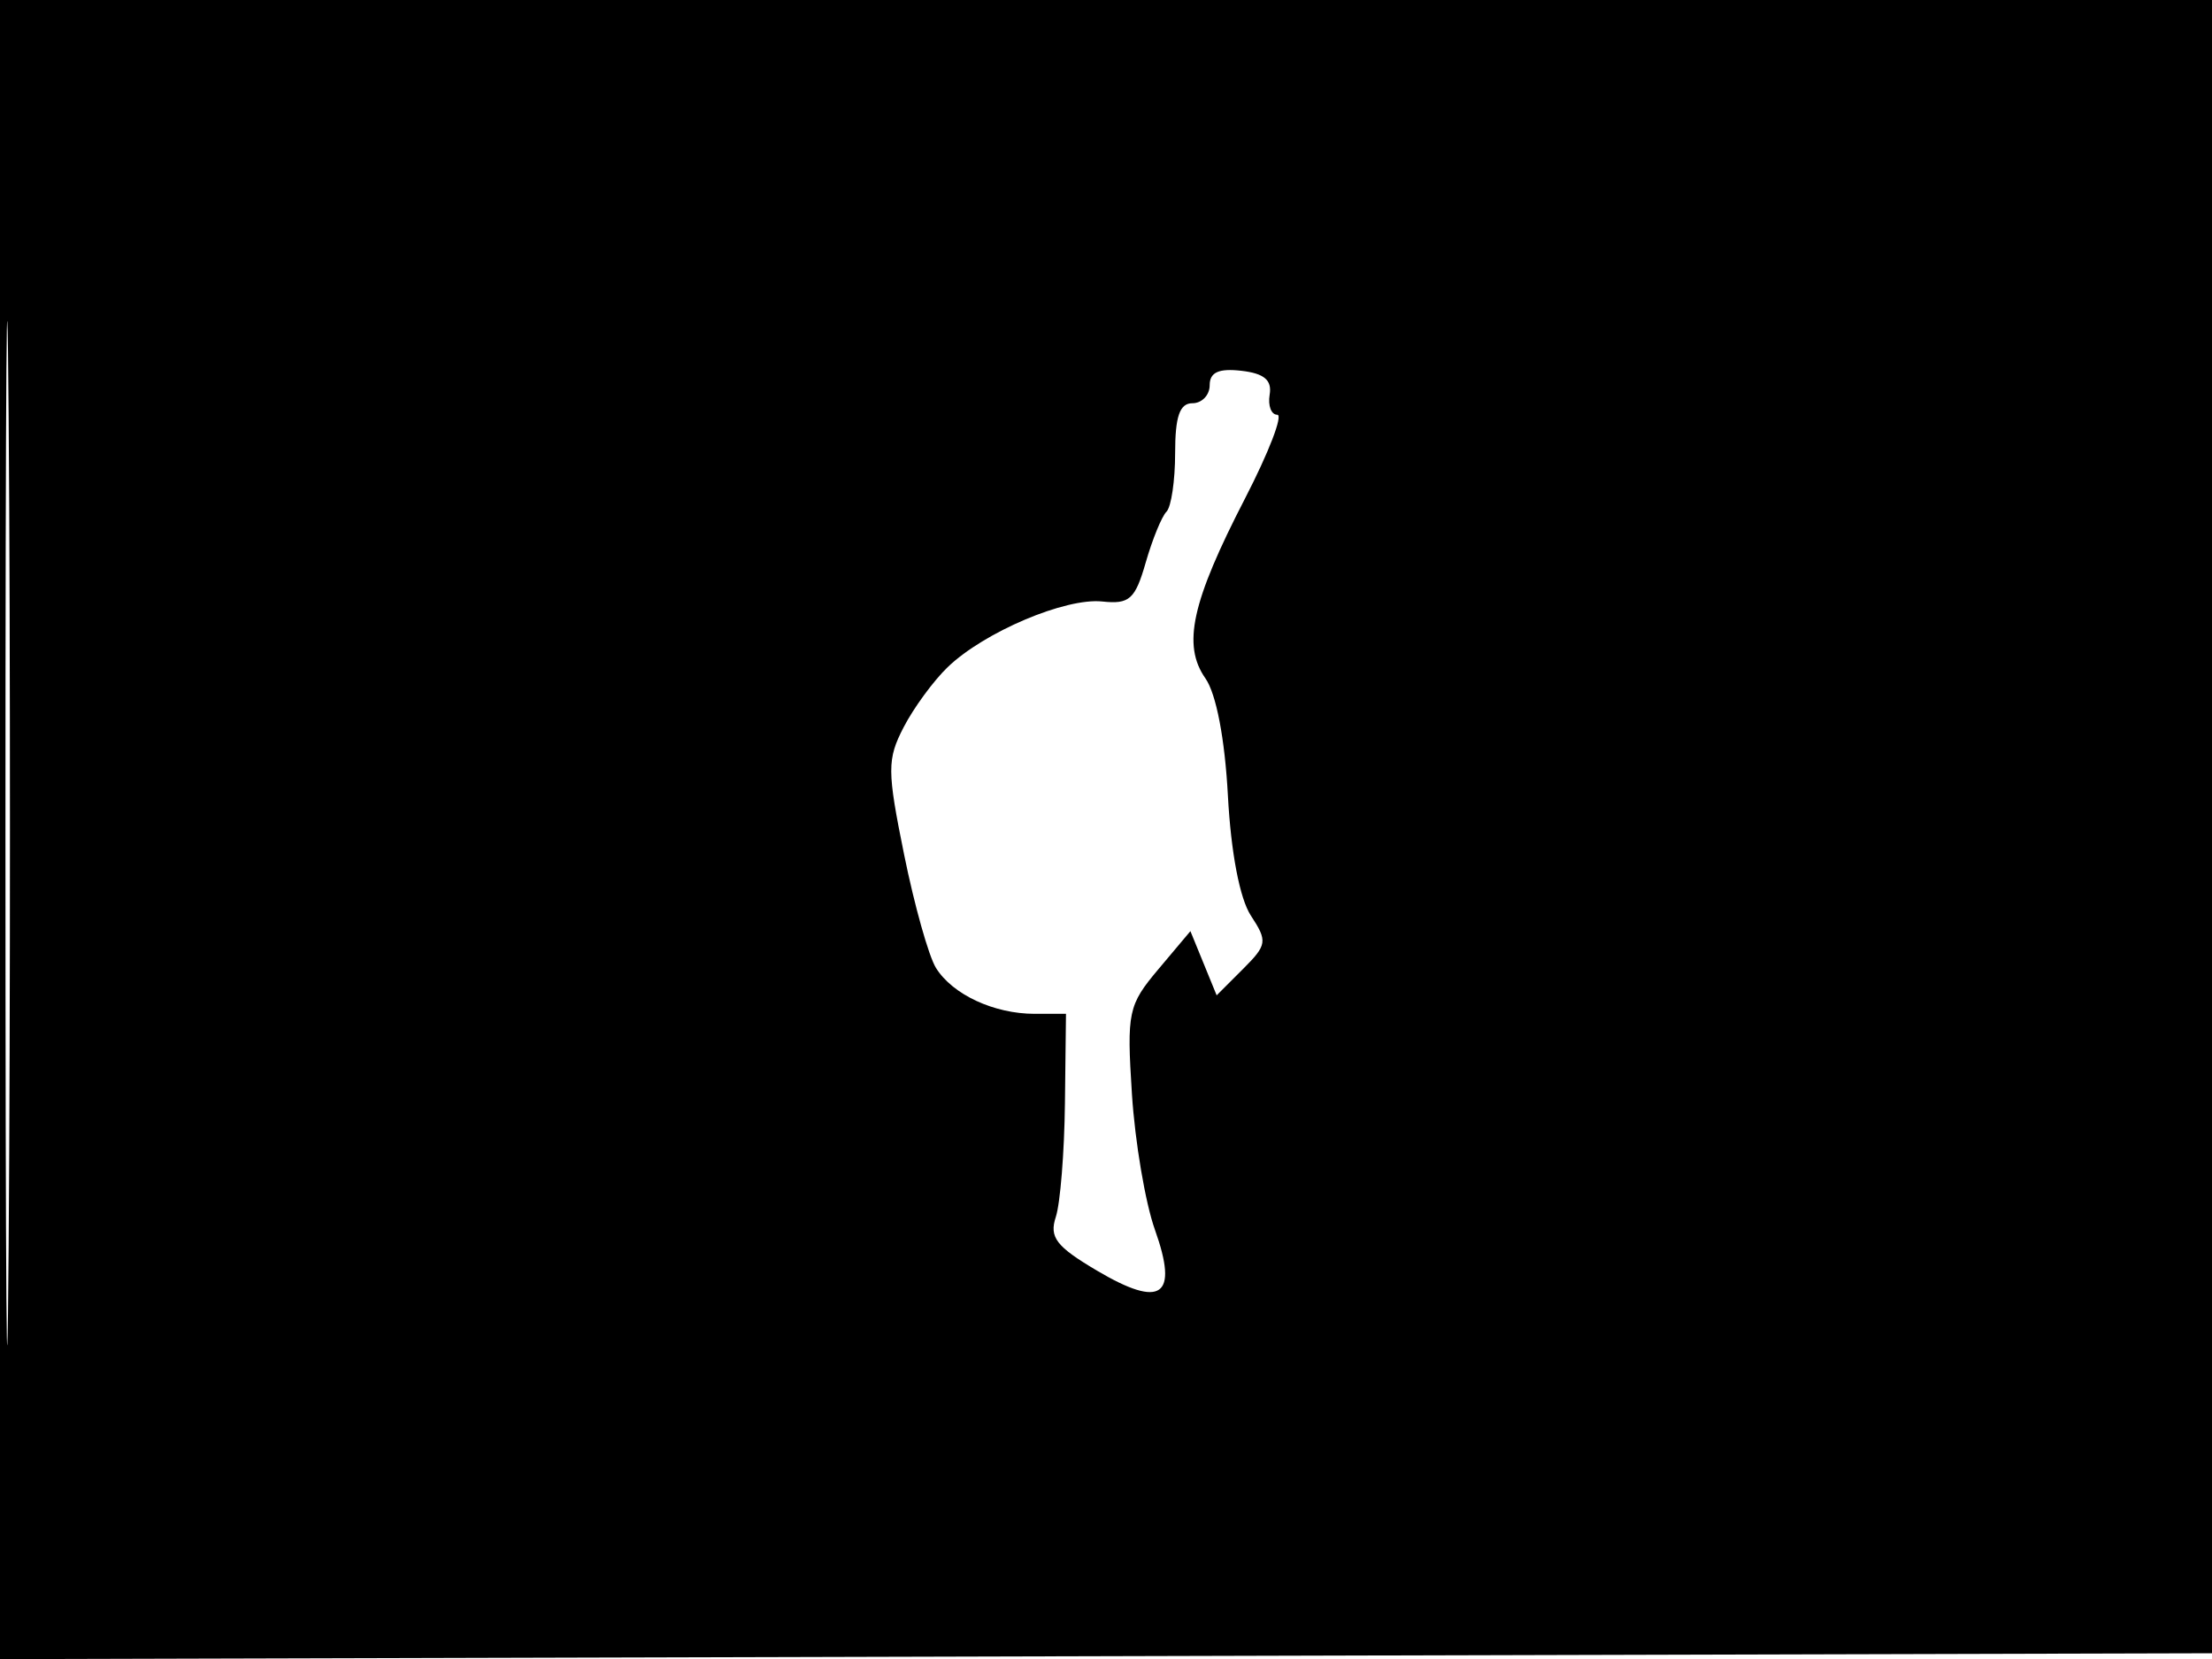<svg xmlns="http://www.w3.org/2000/svg" width="192" height="144" viewBox="0 0 192 144" version="1.1">
	<path d="M -0 72.005 L -0 144.010 96.250 143.755 L 192.500 143.500 192.757 71.750 L 193.013 0 96.507 0 L 0 0 -0 72.005 M 0.474 72.500 C 0.474 112.100, 0.598 128.154, 0.750 108.176 C 0.901 88.198, 0.901 55.798, 0.750 36.176 C 0.598 16.554, 0.474 32.900, 0.474 72.500 M 105 33.434 C 105 34.295, 104.325 35, 103.500 35 C 102.397 35, 102 36.148, 102 39.333 C 102 41.717, 101.662 44.003, 101.250 44.415 C 100.838 44.827, 100.026 46.814, 99.446 48.832 C 98.530 52.018, 98.036 52.462, 95.681 52.210 C 92.480 51.867, 85.427 54.860, 82.261 57.905 C 81.029 59.089, 79.309 61.436, 78.438 63.119 C 76.992 65.916, 76.996 66.872, 78.477 74.182 C 79.369 78.584, 80.614 83.011, 81.245 84.021 C 82.687 86.330, 86.282 88, 89.810 88 L 92.527 88 92.436 95.750 C 92.387 100.013, 92.030 104.459, 91.643 105.631 C 91.061 107.398, 91.671 108.194, 95.220 110.292 C 100.821 113.603, 102.317 112.542, 100.243 106.730 C 99.413 104.404, 98.516 99.109, 98.251 94.965 C 97.795 87.845, 97.921 87.247, 100.548 84.126 L 103.327 80.822 104.466 83.609 L 105.605 86.395 107.872 84.128 C 109.991 82.009, 110.037 81.705, 108.575 79.474 C 107.612 78.005, 106.846 74.006, 106.582 69.073 C 106.319 64.140, 105.568 60.222, 104.631 58.884 C 102.605 55.990, 103.427 52.257, 108.076 43.250 C 110.134 39.263, 111.389 36, 110.865 36 C 110.341 36, 110.045 35.212, 110.206 34.250 C 110.417 32.992, 109.726 32.411, 107.750 32.184 C 105.786 31.958, 105 32.315, 105 33.434" stroke="none" fill="black" fill-rule="evenodd"/>
</svg>